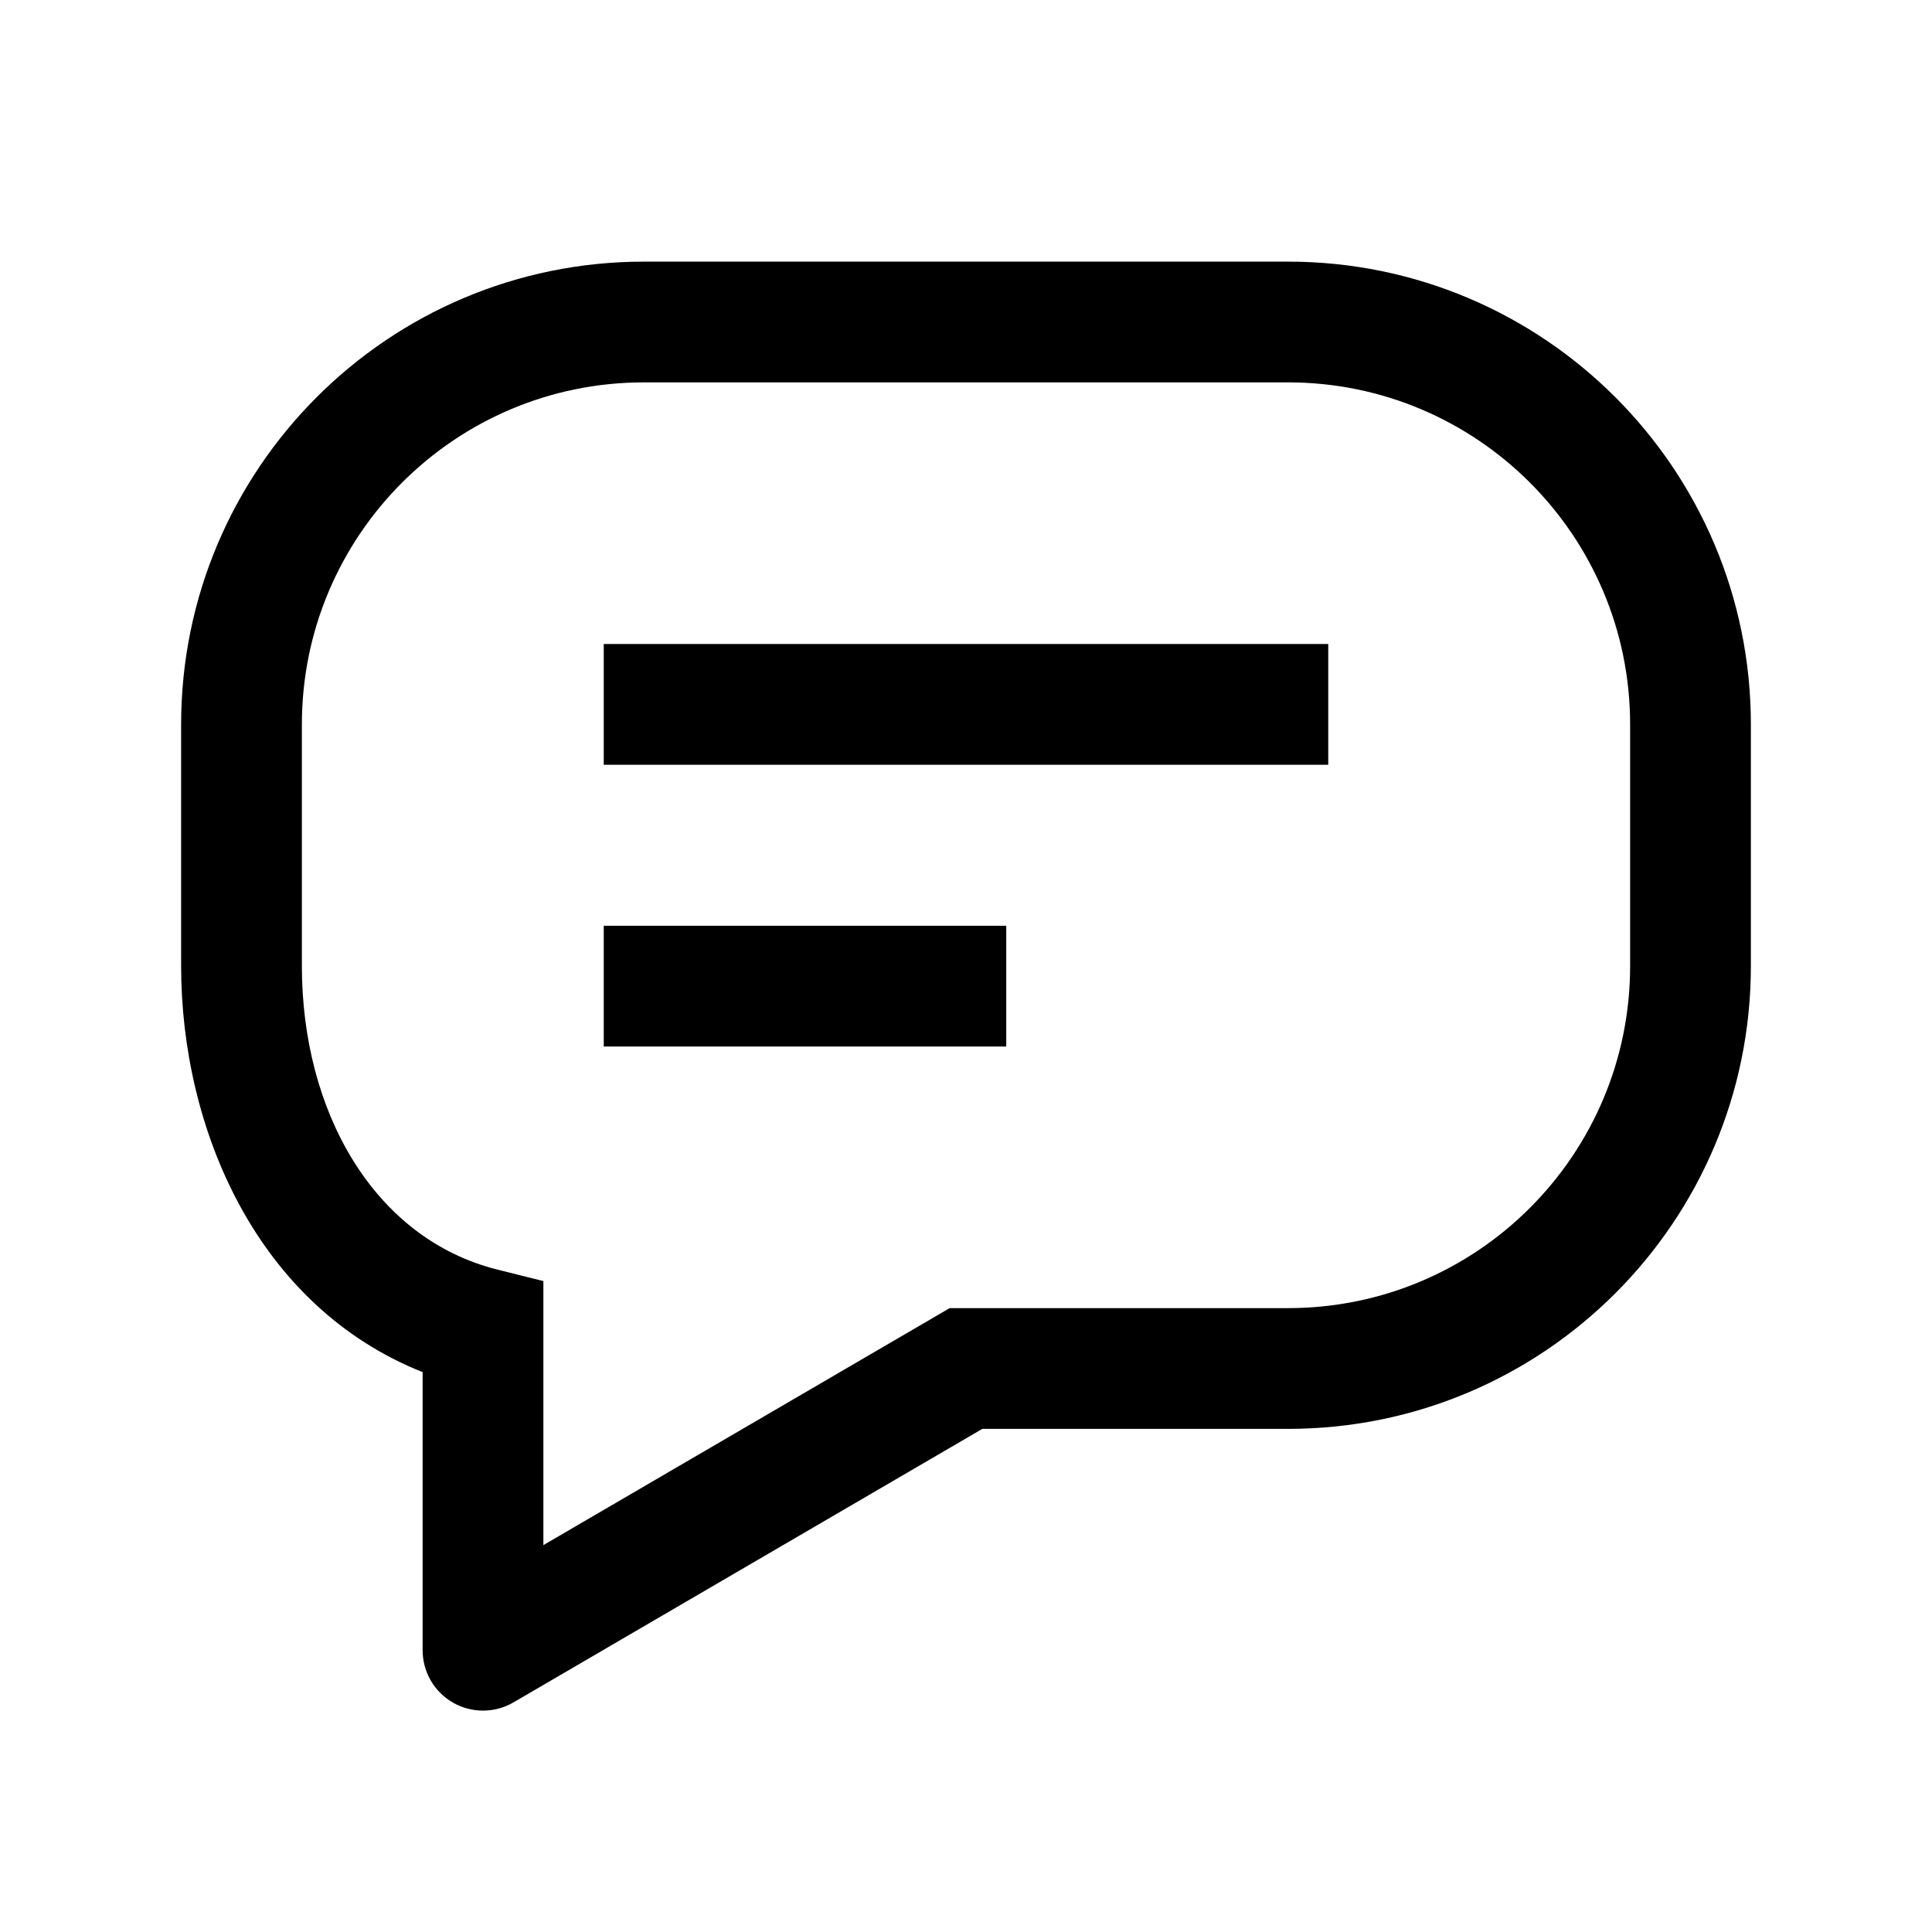 <svg width="24" height="24" viewBox="0 0 24 24" xmlns="http://www.w3.org/2000/svg">
<path fill-rule="evenodd" clip-rule="evenodd" d="M8 3.25C4.824 3.25 2.25 5.824 2.25 9V12C2.25 14.017 3.186 16.224 5.25 17.045V20.5C5.25 20.768 5.394 21.017 5.626 21.15C5.859 21.284 6.146 21.283 6.378 21.148L12.203 17.75H16C19.176 17.75 21.75 15.176 21.75 12V9C21.75 5.824 19.176 3.25 16 3.25H8ZM3.75 9C3.75 6.653 5.653 4.75 8 4.75H16C18.347 4.75 20.25 6.653 20.25 9V12C20.25 14.347 18.347 16.25 16 16.25H11.797L6.75 19.194V15.914L6.182 15.772C4.643 15.388 3.75 13.807 3.75 12V9ZM16.5 9.5H7.5V8H16.5V9.5ZM12.5 13H7.5V11.5H12.5V13Z" />
</svg>
